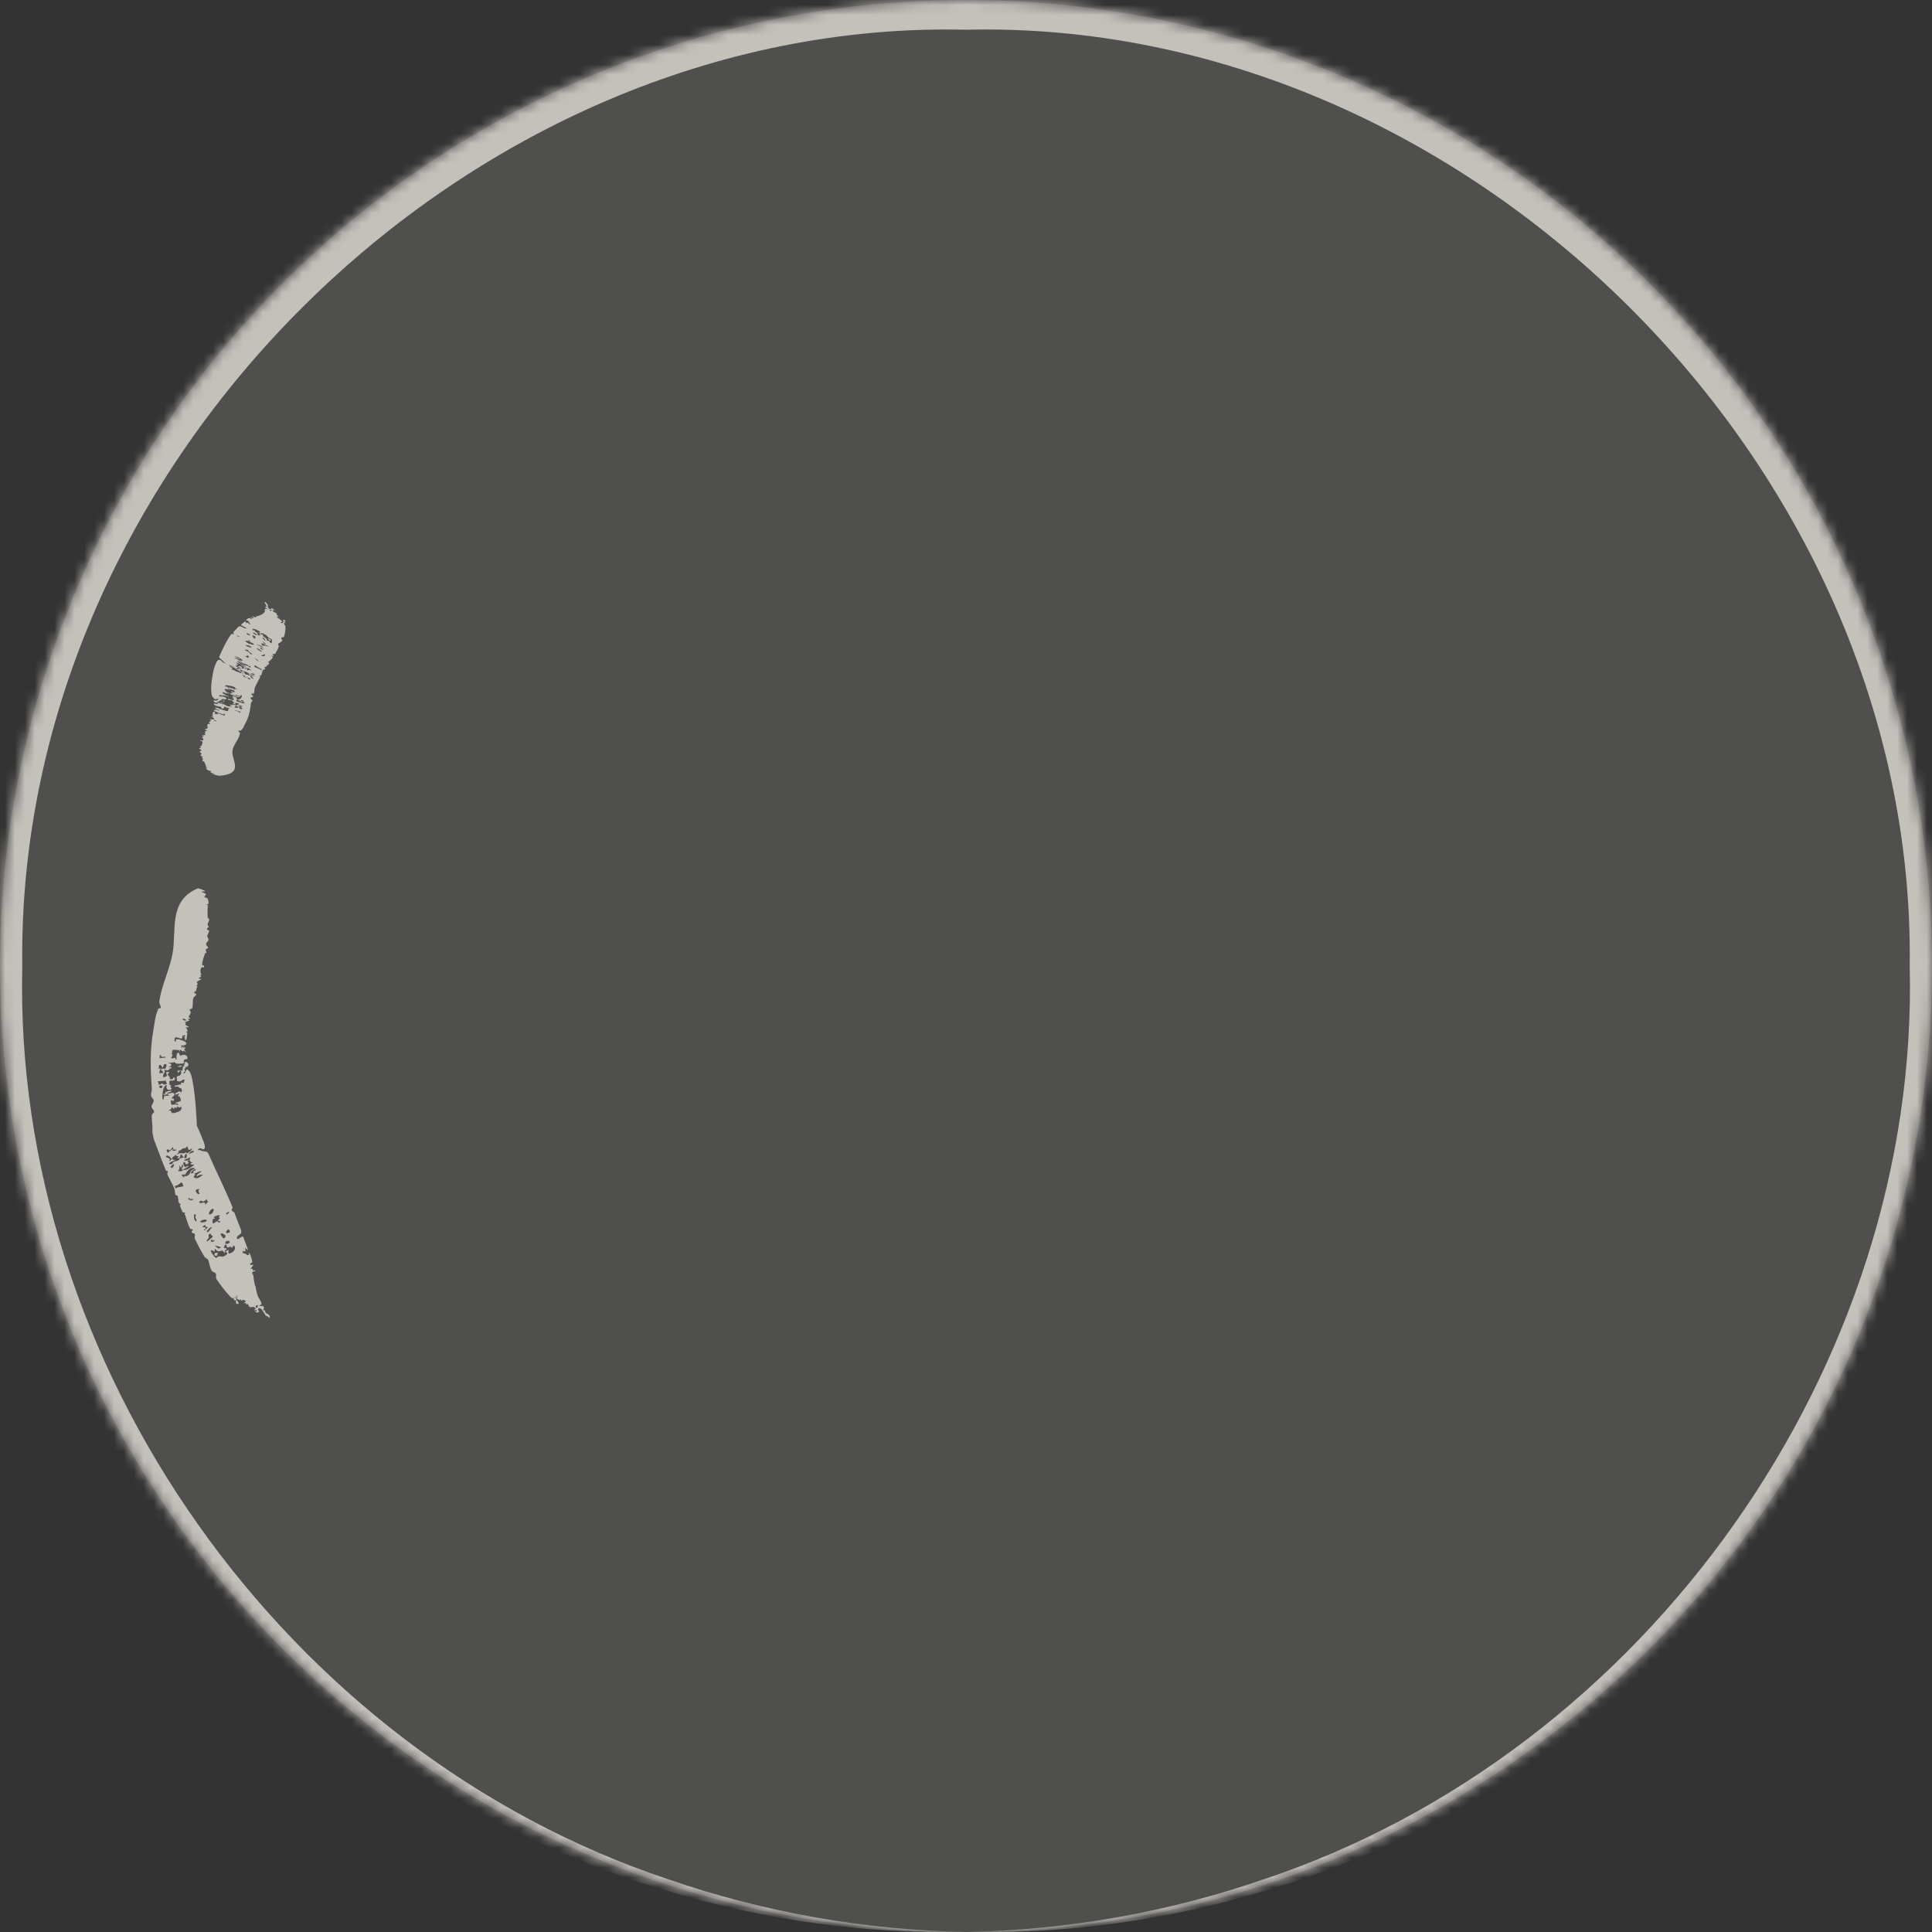 <svg width="195" height="195" viewBox="0 0 195 195" fill="none" xmlns="http://www.w3.org/2000/svg">
<rect x="0" y="0" width="195" height="195" fill="#333333" stroke="none"/>
<mask id="path-1-inside-1_432_634" fill="white">
<circle cx="97.5" cy="97.5" r="97.5" transform="rotate(90 97.5 97.5)"/>
</mask>
<circle cx="97.5" cy="97.5" r="97.5" transform="rotate(90 97.5 97.5)" fill="#F5F0E9" fill-opacity="0.15"/>
<path d="M97.5 195C87.274 194.804 77.136 193.02 67.536 189.71C28.728 176.813 1.255 137.684 2.25 97.5C1.582 46.774 47.215 1.8 97.5 3C147.785 1.8 193.418 46.774 192.75 97.5C193.745 137.684 166.272 176.813 127.464 189.71C117.864 193.02 107.726 194.804 97.5 195C107.725 195.204 117.99 193.799 127.816 190.794C167.524 179.211 197.472 139.656 197.25 97.5C199.108 44.357 151.084 -4.326 97.5 -3C43.916 -4.326 -4.108 44.357 -2.25 97.5C-2.472 139.656 27.476 179.211 67.184 190.794C77.01 193.799 87.275 195.204 97.5 195Z" fill="#F5F0E9" fill-opacity="0.7" mask="url(#path-1-inside-1_432_634)"/>
<path d="M22.163 66.189C22.506 65.451 22.865 64.632 23.342 64.009C23.401 63.932 23.542 64.023 23.575 64.011C23.664 63.978 23.515 63.841 23.554 63.804C23.743 63.618 23.886 63.432 24.059 63.26C24.238 63.084 24.631 63.445 24.784 63.435C25.081 63.417 24.422 63.199 24.321 63.068C24.38 63.002 24.445 62.941 24.512 62.884C24.588 62.819 24.666 62.758 24.745 62.694C24.78 62.762 24.815 62.829 24.846 62.896C24.895 62.836 25.04 62.786 25.135 62.986C25.191 62.984 25.255 62.987 25.311 62.983C25.097 62.859 25.143 62.728 25.018 62.65C24.893 62.571 24.889 62.653 24.877 62.647C24.718 62.558 25.08 62.4 25.108 62.387C25.183 62.359 25.436 62.541 25.441 62.486C25.449 62.391 24.859 62.176 25.66 62.426C25.436 62.268 25.565 62.324 25.607 62.278C25.613 62.272 25.468 62.212 25.466 62.207C25.398 62.077 25.634 62.261 25.648 62.267C25.895 62.372 25.827 62.232 25.859 62.224C26.257 62.116 26.535 62.011 26.707 61.766C26.744 61.713 26.708 61.496 26.771 61.454C26.833 61.412 27.004 61.506 27.102 61.507C26.681 61.305 26.648 61.245 26.975 61.235C26.668 61.085 26.925 61.178 26.887 61.079C26.856 60.996 26.509 60.754 26.861 60.791C26.803 60.864 26.964 60.908 27.028 61.032C27.049 61.075 26.947 61.396 27.282 61.485C27.456 61.532 27.337 61.37 27.37 61.377C27.561 61.415 27.766 61.553 27.668 61.579C27.636 61.553 27.604 61.524 27.572 61.497C27.302 61.538 28.209 61.76 27.41 61.585C27.312 61.563 27.215 61.525 27.109 61.508C27.149 61.526 27.259 61.54 27.271 61.566C27.282 61.592 27.075 61.561 27.236 61.624C27.471 61.717 27.407 61.601 27.423 61.6C27.421 61.599 27.42 61.599 27.419 61.598C27.564 61.587 27.539 61.708 27.559 61.721C27.695 61.81 27.818 61.825 27.921 61.924C27.979 61.98 27.909 62.046 27.921 62.083C27.933 62.121 28.062 62.117 28.079 62.145C28.095 62.174 28.001 62.168 28.02 62.201C28.029 62.216 28.154 62.262 28.156 62.269C28.185 62.339 27.938 62.207 27.936 62.26C27.935 62.294 28.136 62.491 28.236 62.447C28.248 62.491 28.253 62.532 28.259 62.575C28.304 62.567 28.338 62.554 28.39 62.55C28.305 62.592 28.506 62.705 28.505 62.754C28.504 62.802 28.235 62.736 28.34 62.832C28.563 63.037 28.541 62.745 28.599 62.733C28.622 62.729 28.804 62.853 28.806 62.863C28.819 62.905 28.662 62.884 28.658 62.911C28.647 63.006 28.812 63.137 28.814 63.237C28.822 63.575 28.76 63.973 28.668 64.253C28.634 64.357 28.402 64.311 28.386 64.356C28.348 64.462 28.517 64.567 28.481 64.658C28.437 64.767 28.273 64.847 28.16 64.919C28.131 64.938 28.105 64.955 28.087 64.973C28.024 65.032 28.156 65.188 28.149 65.209C28.066 65.494 27.894 65.777 27.785 65.967C27.734 66.057 27.524 65.99 27.519 66.011C27.496 66.103 27.667 66.175 27.615 66.228C27.587 66.257 27.43 66.175 27.421 66.176C27.347 66.187 27.543 66.311 27.531 66.346C27.466 66.546 27.238 66.64 27.121 66.803C27.112 66.815 27.023 66.764 27.023 66.775C27.026 66.822 27.175 66.884 27.165 66.926C27.145 67.015 27.079 67.079 27.017 67.15C27.011 67.157 26.893 67.097 26.883 67.115C26.873 67.134 26.975 67.207 26.953 67.233C26.897 67.299 26.726 67.301 26.676 67.378C26.668 67.391 26.8 67.481 26.788 67.5C26.751 67.559 26.576 67.583 26.543 67.635C26.438 67.802 26.437 68.006 26.358 68.171C26.339 68.21 26.19 68.181 26.177 68.2C26.148 68.242 26.29 68.268 26.268 68.314C26.09 68.695 25.861 69.053 25.709 69.451C25.653 69.596 25.7 69.814 25.631 69.953C25.626 69.964 25.62 69.974 25.613 69.984C25.574 70.04 25.39 69.983 25.371 70.028C25.338 70.108 25.564 70.208 25.556 70.301C25.549 70.375 25.29 70.368 25.278 70.444C25.267 70.521 25.48 70.634 25.478 70.725C25.476 70.799 25.341 70.859 25.332 70.938C25.252 71.668 25.134 72.376 24.747 73.037C24.611 73.27 24.564 73.56 24.264 73.76C24.236 73.779 24.025 73.679 24.049 73.772C24.062 73.822 24.237 73.934 24.22 74.036C24.114 74.638 23.536 75.162 23.46 75.792C23.347 76.736 24.7 78.082 22.173 78.302C22.049 78.313 21.494 78.152 21.341 78.088C21.46 78.095 21.6 78.108 21.734 78.118C21.041 77.914 21.222 77.965 21.312 77.874C21.367 77.817 21.055 77.795 20.979 77.739C20.88 77.666 20.588 77.366 21.041 77.523C20.964 77.49 20.89 77.459 20.815 77.426C20.783 77.254 20.705 77.075 20.61 76.89C20.593 76.858 20.448 76.821 20.432 76.788C20.387 76.699 20.497 76.666 20.501 76.588C20.503 76.545 20.337 76.497 20.361 76.447C20.385 76.396 20.611 76.454 20.383 76.32C20.087 76.295 20.346 76.136 20.348 76.057C20.348 76.046 20.116 75.892 20.157 75.852C20.198 75.811 20.379 75.78 20.306 75.683C20.271 75.638 20.077 75.566 20.076 75.526C20.074 75.497 20.259 75.511 20.275 75.48C20.291 75.448 20.164 75.339 20.165 75.326C20.168 75.276 20.279 75.36 20.293 75.329C20.362 75.179 20.475 75.014 20.432 74.838C20.427 74.816 20.273 74.805 20.269 74.801C20.123 74.625 20.296 74.743 20.436 74.743C20.571 74.742 20.567 74.476 20.313 74.408C20.634 74.484 20.405 74.365 20.399 74.348C20.378 74.283 20.65 74.366 20.579 74.29C20.554 74.262 20.358 74.251 20.369 74.232C20.396 74.183 20.707 74.214 20.756 74.152C20.767 74.137 20.636 74.097 20.648 74.068C20.661 74.039 20.857 73.956 20.561 73.939C20.806 73.923 20.687 73.875 20.717 73.787C20.725 73.765 20.947 73.794 20.894 73.728C20.875 73.706 20.669 73.651 20.674 73.626C20.684 73.569 20.912 73.574 20.94 73.505C20.992 73.377 20.881 73.196 20.972 73.072C20.997 73.038 21.202 73.105 21.221 73.052C21.223 73.044 21.062 72.928 21.09 72.895C21.106 72.875 21.265 72.793 21.282 72.772C21.309 72.738 21.111 72.674 21.156 72.664C21.286 72.633 21.567 72.767 21.185 72.578C21.415 72.617 21.405 72.567 21.684 72.631C21.39 72.52 21.689 72.57 21.602 72.492C21.515 72.414 20.944 72.206 21.574 72.374C21.505 72.329 21.403 72.194 21.398 72.175C21.386 72.118 21.551 72.195 21.539 72.151C21.537 72.144 21.416 72.116 21.44 72.078C21.456 72.052 21.521 71.855 21.541 71.848C21.767 71.766 21.637 71.957 21.756 72.024C21.721 72.019 21.686 72.014 21.651 72.01C21.578 72.053 21.855 72.098 21.925 72.089C21.995 72.08 21.891 71.995 21.985 71.998C22.033 72 22.352 72.101 22.303 72.124C22.412 72.117 22.502 72.197 22.599 72.21C22.705 72.224 22.785 72.072 22.608 72.019C22.593 72.047 22.588 72.087 22.572 72.115C22.253 72.065 21.241 71.63 21.693 71.642C22.021 71.651 22.221 71.858 22.025 71.589C22.004 71.615 21.967 71.631 21.946 71.654C21.716 71.588 21.982 71.621 21.915 71.576C21.883 71.554 21.7 71.572 21.663 71.498C22.007 71.547 21.688 71.409 21.71 71.323C21.761 71.365 21.812 71.406 21.864 71.447C22.145 71.379 22.124 71.729 22.341 71.497C22.341 71.533 22.328 71.564 22.335 71.602C22.46 71.623 22.806 71.756 22.885 71.765C23.093 71.788 22.991 71.697 23.022 71.657C23.036 71.639 23.127 71.681 23.128 71.679C23.147 71.655 23.006 71.618 23.004 71.592C23.002 71.558 23.165 71.515 23.154 71.496C23.125 71.447 22.831 71.422 22.811 71.412C22.685 71.347 22.81 71.334 22.635 71.282C22.719 71.433 22.463 71.717 22.266 71.328C21.958 71.323 21.576 71.18 21.582 71.05C21.588 70.942 21.724 71.055 21.911 71.057C21.935 71.056 22.059 70.95 21.94 70.905C22.217 70.998 22.477 71.033 22.756 71.153C22.797 71.17 22.764 71.219 23.001 71.273C23.12 71.3 23.381 71.354 23.528 71.405C23.428 71.361 23.316 71.313 23.212 71.268C23.208 71.18 23.322 71.203 23.528 71.221C23.447 71.198 23.098 71.13 23.22 71.102C23.227 71.101 23.348 71.137 23.418 71.125C23.558 71.102 23.599 71.101 23.938 71.263C23.777 71.07 24.181 71.17 24.108 71.003C23.645 70.879 23.742 70.962 23.791 71.111C23.681 71.081 23.573 71.049 23.462 71.019C23.76 70.938 23.709 71.01 23.519 70.847C23.473 70.807 23.57 70.707 23.251 70.645C23.176 70.631 23.16 70.708 23.049 70.662C23.028 70.653 23.003 70.544 23.035 70.546C23.43 70.566 23.622 70.828 23.582 70.511C23.581 70.502 23.45 70.455 23.436 70.434C23.412 70.394 23.564 70.446 23.538 70.409C23.511 70.373 23.317 70.268 23.52 70.296C23.888 70.348 24.032 70.574 23.825 70.583C24.267 70.762 24.448 70.271 24.422 70.227C24.302 70.033 24.319 70.291 24.191 70.258C24.136 70.244 23.468 70.006 23.882 70.216C24.005 70.278 24.199 70.268 24.255 70.335C24.311 70.401 24.12 70.316 24.105 70.314C24.055 70.308 24.112 70.378 24.082 70.374C23.626 70.316 22.987 70.085 23.977 70.295C23.781 70.168 23.397 70.169 23.275 70.053C23.126 69.911 23.452 69.96 23.469 69.956C23.674 69.894 23.18 69.874 23.375 69.777C23.483 69.725 23.627 70.005 23.665 69.81C23.696 69.647 23.511 69.673 23.164 69.534C23.083 69.501 23.014 69.378 23.007 69.509C23.097 69.546 23.215 69.596 23.297 69.634C23.22 69.638 22.744 69.52 22.723 69.53C22.619 69.579 22.859 69.66 22.562 69.605C22.88 69.682 22.677 69.668 22.735 69.711C22.949 69.867 23.071 69.803 22.707 69.857C22.858 69.887 23.006 69.917 23.157 69.948C23.155 69.969 23.154 69.99 23.152 70.01C22.824 69.928 22.829 70.046 22.541 69.841C22.411 69.922 22.465 69.992 22.704 70.102C22.75 70.122 22.763 70.146 22.761 70.167C22.832 70.187 23.049 70.256 23.074 70.268C23.297 70.375 22.881 70.281 22.733 70.215C22.721 70.226 22.708 70.234 22.703 70.237C22.671 70.253 22.549 70.158 22.495 70.162C22.477 70.163 22.484 70.243 22.427 70.225C22.063 70.113 22.362 70.084 22.074 70.246C22.402 70.361 22.365 70.23 22.706 70.374C23.071 70.529 22.547 70.421 23.004 70.587C22.927 70.567 22.863 70.548 22.775 70.524C22.946 70.682 22.561 70.556 22.467 70.557C22.283 70.558 22.226 70.82 22.633 70.701C22.655 70.745 22.66 70.784 22.678 70.826C21.986 70.611 22.267 70.679 22.11 70.806C22.075 70.834 21.767 70.749 22.118 70.898C21.765 70.781 21.946 70.954 21.9 70.95C21.6 70.926 21.285 70.567 21.921 70.736C21.69 70.619 22.012 70.722 21.983 70.664C21.942 70.581 21.882 70.552 22.144 70.553C21.834 70.37 21.903 70.797 21.531 70.431C21.159 70.075 21.357 68.707 21.43 68.331C21.431 68.323 21.433 68.316 21.434 68.31C21.538 67.694 21.59 67.36 21.835 66.865C21.858 66.815 22.001 66.427 22.333 66.677C22.381 66.713 22.448 66.936 22.8 66.936C22.616 66.884 22.542 66.753 22.528 66.738C22.192 66.394 22.051 66.433 22.163 66.189ZM25.738 67.147C25.514 67.379 25.86 67.302 26.377 67.638C26.395 67.606 26.415 67.572 26.434 67.539C26.395 67.53 26.356 67.521 26.317 67.512C26.317 67.512 26.317 67.513 26.317 67.513C26.124 67.391 25.931 67.269 25.738 67.147ZM28.623 62.53C28.693 62.571 28.764 62.613 28.832 62.656C28.792 62.692 28.752 62.727 28.71 62.763C28.662 62.737 28.612 62.712 28.563 62.687C28.586 62.635 28.608 62.584 28.623 62.53ZM23.895 70.653C23.664 70.636 24.045 70.759 23.847 70.775C24.131 70.86 24.408 70.942 24.689 71.025C24.666 70.956 24.564 70.908 24.652 70.871C24.56 70.848 24.467 70.824 24.374 70.8C24.39 70.817 24.408 70.835 24.422 70.85C24.165 70.781 24.16 70.671 23.895 70.652C23.895 70.652 23.895 70.653 23.895 70.653ZM23.82 71.262C23.773 71.28 23.597 71.356 23.709 71.41C24.087 71.59 23.943 71.175 24.216 71.534C24.272 71.55 24.326 71.569 24.381 71.586C24.414 71.548 24.445 71.508 24.475 71.469C24.256 71.401 24.04 71.33 23.82 71.262ZM25.271 68.154C25.222 68.183 25.306 68.47 25.576 68.511C25.655 68.524 25.354 68.277 25.385 68.249C25.405 68.231 25.581 68.343 25.532 68.267C25.449 68.231 25.357 68.19 25.272 68.155C25.272 68.154 25.271 68.154 25.271 68.154ZM24.222 67.564C24.234 67.626 24.254 67.694 24.268 67.756C24.497 67.821 24.391 67.691 24.692 67.826C24.709 67.85 24.726 67.873 24.743 67.896C24.673 67.875 24.603 67.854 24.533 67.833C24.678 67.948 24.77 67.961 24.689 68.013C25.164 68.176 25.409 68.284 25.009 67.946C25.244 68.084 26.054 68.438 25.514 68.103C25.414 68.04 25.318 68.059 25.301 68.052C25.087 67.961 24.967 67.869 24.764 67.784C24.673 67.746 24.659 67.78 24.532 67.727C24.47 67.701 24.311 67.587 24.222 67.564ZM25.329 67.975C25.45 68.049 25.773 68.146 25.731 68.077C25.666 67.969 25.333 67.931 25.329 67.975ZM28.623 62.529C28.623 62.529 28.623 62.53 28.623 62.53C28.622 62.529 28.622 62.529 28.622 62.529C28.622 62.529 28.622 62.529 28.623 62.529ZM24.024 71.157C24.127 71.23 24.093 71.276 24.275 71.331C24.234 71.336 24.194 71.342 24.153 71.348C24.207 71.365 24.262 71.382 24.316 71.4C24.366 71.359 24.416 71.32 24.467 71.279C24.32 71.239 24.172 71.197 24.024 71.157ZM23.718 71.682C23.679 71.742 23.943 71.764 24.058 71.815C24.172 71.867 24.058 71.894 24.231 71.94C24.249 71.904 24.268 71.867 24.286 71.83C24.097 71.782 23.906 71.731 23.718 71.683C23.718 71.683 23.718 71.683 23.718 71.682ZM26.522 66.139C26.451 66.151 26.288 66.037 26.444 66.231C26.444 66.231 26.444 66.231 26.444 66.23C26.628 66.234 26.807 66.21 26.719 66.05C26.51 65.996 26.633 66.12 26.522 66.139ZM24.498 70.688C24.356 70.618 24.204 70.662 24.335 70.728C24.547 70.834 24.713 70.792 24.498 70.688ZM26.28 63.791C26.028 63.599 25.713 63.472 25.561 63.469C25.48 63.467 25.445 63.502 25.492 63.585C25.504 63.605 25.682 63.602 25.75 63.671C25.757 63.678 25.723 63.716 25.775 63.76C25.827 63.803 25.969 63.869 26.016 63.919C26.097 64.006 25.873 63.972 25.99 64.07C26.005 64.083 26.211 64.143 26.22 64.144C26.355 64.161 26.143 63.982 26.146 63.975C26.158 63.935 26.341 64.045 26.39 64.06C26.482 64.089 26.417 64.012 26.424 64.013C26.618 64.049 26.5 64.151 26.557 64.205C26.712 64.354 26.904 64.406 26.942 64.577C26.945 64.593 26.861 64.714 27.161 64.672C27.41 65.237 27.498 64.653 27.433 64.543C27.403 64.494 27.204 64.431 27.133 64.372C27.103 64.347 27.079 64.325 27.058 64.304C26.96 64.207 26.921 64.136 26.707 64.024C26.392 63.858 26.362 63.875 26.37 63.921C26.377 63.954 26.405 64.003 26.354 64.002C26.24 63.931 26.127 63.865 26.017 63.791C26.093 63.843 26.169 63.848 26.22 63.837C26.268 63.826 26.294 63.802 26.281 63.792C26.28 63.791 26.28 63.791 26.28 63.791ZM26.448 64.922C26.246 64.897 26.587 65.089 26.357 65.039C26.628 65.272 26.672 65.151 26.696 65.148C26.806 65.135 27.136 65.329 27.069 65.21C26.862 65.117 26.655 65.018 26.448 64.922ZM26.938 64.398C27.083 64.543 27.129 64.456 27.164 64.47C27.536 64.63 27.321 64.85 26.938 64.398ZM24.431 68.098C24.408 68.117 24.588 68.179 24.63 68.223C24.672 68.267 24.491 68.274 24.6 68.32C24.709 68.365 25.048 68.36 25.05 68.518C25.113 68.54 25.158 68.562 25.213 68.584C25.231 68.549 25.25 68.514 25.267 68.479C25.084 68.421 24.891 68.359 24.714 68.303C24.584 68.22 24.767 68.288 24.768 68.287C24.767 68.287 24.767 68.287 24.767 68.287C24.77 68.243 24.482 68.056 24.431 68.098ZM25.885 66.52C25.471 66.285 25.908 66.593 25.948 66.643C25.987 66.693 25.816 66.64 26.002 66.726C26.145 66.757 25.931 66.546 25.884 66.519C25.884 66.519 25.885 66.519 25.885 66.52ZM26.232 65.293C26.298 65.409 26.41 65.462 26.248 65.46C26.349 65.515 26.452 65.571 26.551 65.626C26.585 65.572 26.295 65.408 26.448 65.411C26.473 65.412 26.69 65.569 26.644 65.478C26.513 65.42 26.369 65.355 26.232 65.293ZM26.437 65.788C26.459 65.715 25.685 65.197 25.978 65.527C26.022 65.576 26.42 65.844 26.437 65.788ZM24.702 67.462C24.622 67.564 24.82 67.499 24.963 67.532C24.939 67.846 24.942 67.485 25.382 67.667C25.276 67.576 25.028 67.379 24.921 67.41C24.876 67.423 25.008 67.475 25.007 67.476C24.95 67.512 24.745 67.406 24.702 67.462ZM26.498 64.792C26.501 64.799 26.644 64.874 26.663 64.904C26.683 64.933 26.568 64.907 26.651 64.96C26.735 65.013 26.837 64.99 26.786 64.935C26.734 64.879 26.467 64.722 26.498 64.792ZM25.905 65.021C25.972 65.135 26.535 65.343 26.54 65.329C26.576 65.207 26.064 65.12 25.905 65.021ZM23.933 66.748C24.131 67.025 24.652 67.149 24.974 67.204C24.922 67.165 24.871 67.124 24.821 67.085C25.14 67.31 25.437 67.569 25.235 67.22C25.1 67.288 25.053 67.15 25.034 67.14C24.407 66.808 24.618 67.121 23.933 66.748C23.933 66.748 23.933 66.748 23.933 66.748ZM26.751 64.692C26.783 64.632 26.767 64.414 26.457 64.333C26.556 64.452 26.653 64.573 26.751 64.692ZM22.926 69.164C22.74 69.155 22.725 69.205 22.711 69.275C22.974 69.305 22.988 69.354 23.04 69.396C23.117 69.459 23.137 69.383 23.153 69.389C23.382 69.476 23.401 69.534 23.434 69.429C23.504 69.484 23.575 69.539 23.645 69.594C23.684 69.519 23.84 69.557 24.041 69.576C23.578 69.457 23.88 69.498 23.681 69.357C23.581 69.285 23.021 69.168 22.926 69.164C22.926 69.164 22.926 69.164 22.926 69.164ZM23.774 66.854C23.844 66.906 23.941 66.971 24.023 67.028C24.023 67.048 24.023 67.067 24.024 67.087C23.955 67.055 23.883 67.022 23.816 66.993C23.786 67.004 23.885 67.042 23.891 67.052C23.891 67.052 23.89 67.052 23.89 67.052C23.974 67.199 23.943 67.228 23.698 67.197C23.908 67.296 24.118 67.395 24.328 67.495C24.315 67.471 24.303 67.446 24.291 67.421C24.182 67.359 24.073 67.297 23.964 67.236C24.035 67.247 24.105 67.259 24.175 67.272C24.142 67.238 24.107 67.201 24.074 67.169C24.692 67.382 24.219 67.349 24.461 67.467C24.617 67.542 24.685 67.382 24.59 67.306C24.575 67.296 24.124 67.118 24.379 67.17C24.419 67.178 25.359 67.636 24.63 67.201C24.526 67.139 23.929 66.882 23.774 66.854ZM23.184 67.311C23.835 67.496 23.034 67.547 23.603 67.626C23.864 67.795 23.864 67.785 24.131 67.856C24.155 67.863 24.219 67.926 24.23 67.928C24.385 67.952 24.333 67.872 24.582 67.986C24.574 67.969 24.566 67.954 24.558 67.938C24.304 67.874 24.178 67.733 23.993 67.615C23.909 67.561 23.868 67.576 23.795 67.53C23.768 67.513 23.843 67.5 23.762 67.46C23.578 67.371 23.317 67.28 23.16 67.26C23.16 67.26 23.16 67.26 23.159 67.26C23.166 67.276 23.176 67.294 23.184 67.311ZM24.671 65.612C25.003 65.776 25.128 65.769 25.223 65.971C25.29 66 25.356 66.03 25.423 66.059C25.428 66.037 25.433 66.015 25.439 65.993C24.52 65.404 25.653 65.897 24.94 65.588C24.863 65.554 24.919 65.646 24.745 65.489C24.745 65.489 24.745 65.489 24.745 65.489C24.77 65.587 24.881 65.658 24.671 65.612ZM24.664 66.163C25.272 66.676 25.155 66.168 24.942 66.127C24.923 66.123 24.99 66.352 24.664 66.163ZM24.734 64.655C24.684 64.713 25.046 64.928 25.18 64.997C25.315 65.066 25.208 64.945 25.232 64.951C25.311 64.972 25.333 65.038 25.441 65.068C25.476 65.077 25.67 65.04 25.657 65.026C25.587 64.947 25.264 64.814 25.234 64.786C25.138 64.694 25.314 64.748 25.16 64.648C24.83 64.433 25.147 64.709 25.146 64.724C25.142 64.767 24.953 64.653 24.9 64.656C24.846 64.66 24.902 64.715 24.875 64.73C24.866 64.735 24.737 64.652 24.734 64.655ZM25.378 65.313C25.141 65.086 24.746 65.08 24.799 65.137C24.959 65.304 25.491 65.42 25.378 65.313ZM24.207 67.505C24.029 67.342 23.789 67.414 23.853 67.498C23.943 67.53 24.268 67.561 24.207 67.505ZM23.954 66.709C23.988 66.8 24.492 66.953 24.509 66.901C24.219 66.719 24.266 66.777 24.237 66.802C24.208 66.828 23.927 66.637 23.954 66.709ZM25.47 64.147C25.458 64.157 25.587 64.494 25.754 64.441C25.767 64.437 25.804 64.275 25.764 64.238C25.685 64.164 25.501 64.124 25.47 64.147ZM23.651 66.192C23.897 66.359 23.878 66.388 24.201 66.517C24.201 66.517 24.201 66.517 24.201 66.517C24.255 66.644 23.621 66.326 23.626 66.351C23.642 66.436 24.122 66.606 24.25 66.719C24.156 66.561 24.446 66.74 24.499 66.685C24.51 66.673 24.36 66.521 24.252 66.454C24.144 66.387 23.791 66.243 23.651 66.192ZM25.565 63.836C25.43 63.845 25.808 64.145 25.927 64.091C25.986 64.064 25.648 63.831 25.565 63.836ZM22.183 70.854C22.306 70.881 22.428 70.907 22.551 70.933C22.571 70.969 22.592 71.006 22.612 71.042C22.581 71.009 22.551 70.975 22.521 70.942C22.463 70.98 22.238 70.934 22.183 70.854C22.183 70.854 22.183 70.854 22.183 70.854ZM21.542 72.662C21.419 72.652 21.766 72.799 21.795 72.801C22.017 72.817 21.712 72.675 21.542 72.662ZM23.133 67.121C23.046 67.184 23.625 67.381 23.686 67.349C23.566 67.331 23.182 67.086 23.133 67.121ZM21.756 72.024C21.809 72.031 21.861 72.038 21.914 72.044C21.836 72.05 21.788 72.041 21.756 72.024ZM24.988 63.908C24.941 63.896 24.858 63.961 24.901 64.002C24.992 64.088 25.321 64.19 25.254 64.099C25.247 64.089 25.035 63.92 24.988 63.908C24.988 63.908 24.988 63.908 24.988 63.908ZM21.924 70.9C21.93 70.901 21.935 70.903 21.94 70.905C21.934 70.903 21.929 70.901 21.924 70.9ZM20.286 74.401C20.296 74.403 20.305 74.406 20.313 74.408C20.305 74.406 20.296 74.404 20.286 74.401ZM24.186 64.257C23.669 63.995 23.895 64.218 24.174 64.308C24.189 64.312 24.181 64.263 24.186 64.257Z" fill="#F5F0E9" fill-opacity="0.7"/>
<path d="M21.122 116.624C21.845 118.291 22.74 120.076 23.441 121.768C23.527 121.975 23.369 122.034 23.377 122.1C23.396 122.281 23.62 122.29 23.662 122.409C23.866 122.988 24.093 123.511 24.307 124.073C24.526 124.65 23.931 124.63 23.915 124.879C23.884 125.364 24.327 124.737 24.538 124.812C24.723 125.26 24.878 125.714 25.04 126.174C24.93 126.102 24.82 126.028 24.711 125.95C24.798 126.143 24.847 126.455 24.524 126.23C24.518 126.322 24.502 126.413 24.497 126.505C24.724 126.405 24.92 126.725 25.065 126.683C25.21 126.642 25.081 126.476 25.093 126.471C25.26 126.398 25.447 127.255 25.462 127.32C25.494 127.488 25.157 127.515 25.242 127.625C25.388 127.813 25.851 127.364 25.291 128.058C25.589 128.033 25.47 128.107 25.538 128.259C25.546 128.279 25.673 128.185 25.681 128.191C25.904 128.341 25.559 128.329 25.546 128.338C25.328 128.495 25.561 128.652 25.569 128.716C25.609 129.1 25.661 129.44 25.742 129.75C25.754 129.764 25.777 129.813 25.787 129.829C25.836 130.154 25.907 130.469 26.025 130.82C26.078 130.976 26.378 131.39 26.398 131.554C26.419 131.715 26.209 131.714 26.155 131.825C26.633 131.763 26.73 131.859 26.562 132.248C26.916 132.217 26.659 132.31 26.802 132.477C26.921 132.615 27.412 132.738 27.166 133.048C27.111 132.834 26.967 132.918 26.779 132.729C26.717 132.667 26.378 131.879 26.084 132.073C25.931 132.174 26.194 132.37 26.168 132.393C26.014 132.527 25.733 132.474 25.756 132.313C25.805 132.33 25.858 132.353 25.909 132.373C26.009 131.989 25.238 132.551 25.892 132.014C25.972 131.947 26.072 131.917 26.15 131.831C26.106 131.839 26.03 131.936 25.992 131.897C25.953 131.856 26.103 131.683 25.938 131.738C25.697 131.818 25.874 131.977 25.867 131.998C25.868 131.998 25.87 131.998 25.871 131.997C25.804 132.182 25.672 131.912 25.644 131.908C25.463 131.885 25.377 131.991 25.202 131.915C25.103 131.872 25.063 131.67 25.011 131.612C24.959 131.555 24.896 131.708 24.852 131.673C24.809 131.638 24.867 131.545 24.817 131.505C24.795 131.487 24.673 131.543 24.664 131.534C24.566 131.439 24.853 131.401 24.79 131.302C24.748 131.238 24.409 131.118 24.411 131.306C24.352 131.242 24.301 131.177 24.247 131.112C24.233 131.176 24.231 131.235 24.209 131.3C24.203 131.134 23.967 131.168 23.911 131.09C23.855 131.012 24.066 130.817 23.9 130.781C23.883 130.778 23.867 130.775 23.854 130.774L23.95 130.942C23.877 130.941 23.85 130.967 23.85 131.009L23.746 130.827C23.727 130.932 23.898 131.167 23.887 131.226C23.88 131.258 23.642 131.257 23.63 131.246C23.576 131.195 23.68 131.055 23.65 131.01C23.626 130.973 23.594 130.943 23.558 130.919L23.676 131.124C23.54 131.044 23.366 131.008 23.253 130.888C22.748 130.356 22.214 129.656 21.858 129.108C21.726 128.907 21.851 128.661 21.796 128.573C21.662 128.36 21.471 128.423 21.357 128.235C21.186 127.953 21.123 127.463 21.029 127.202C20.965 127.025 20.716 126.96 20.689 126.918C20.313 126.343 19.945 125.599 19.694 125.094C19.575 124.857 19.713 124.647 19.684 124.602C19.557 124.403 19.419 124.54 19.352 124.36C19.316 124.263 19.466 124.168 19.467 124.153C19.466 124.018 19.248 124.098 19.2 124.016C18.924 123.542 18.837 123.005 18.629 122.508C18.614 122.471 18.708 122.431 18.692 122.41C18.624 122.323 18.499 122.437 18.441 122.339C18.319 122.135 18.241 121.903 18.155 121.667C18.146 121.644 18.262 121.579 18.238 121.527C18.214 121.476 18.083 121.488 18.052 121.404C17.972 121.184 18.013 120.913 17.919 120.685C17.904 120.647 17.738 120.666 17.715 120.609C17.641 120.432 17.657 120.113 17.595 119.96C17.39 119.457 17.108 119.034 16.905 118.562C16.858 118.451 16.952 118.296 16.93 118.236C16.882 118.103 16.796 118.255 16.739 118.123C16.3 117.092 15.928 116.023 15.518 114.959C15.471 114.777 15.353 114.289 15.383 114.103C15.385 114.056 15.387 114.009 15.388 113.962C15.405 113.521 15.281 112.977 15.333 112.547C15.355 112.369 15.547 112.341 15.552 112.214C15.56 111.987 15.315 111.94 15.296 111.7C15.28 111.508 15.53 111.292 15.518 111.091C15.506 110.89 15.269 110.794 15.244 110.562C15.224 110.371 15.336 110.106 15.321 109.897C15.189 107.985 15.116 106.035 15.473 104.018C15.599 103.309 15.653 102.501 15.996 101.791C16.029 101.724 16.24 101.865 16.227 101.635C16.219 101.512 16.049 101.313 16.088 101.032C16.126 100.758 16.181 100.483 16.25 100.208C16.582 98.898 17.162 97.592 17.41 96.266C17.842 93.913 16.975 90.952 19.922 89.678C20.066 89.617 20.596 89.851 20.733 89.96C20.604 89.977 20.456 89.983 20.311 89.999C20.974 90.293 20.8 90.222 20.654 90.465C20.563 90.615 20.898 90.579 20.954 90.692C21.026 90.838 21.203 91.466 20.779 91.224C20.848 91.281 20.914 91.334 20.982 91.39C20.934 91.79 20.938 92.192 20.961 92.601C20.965 92.671 21.108 92.716 21.112 92.789C21.123 92.984 20.988 93.098 20.951 93.285C20.93 93.387 21.093 93.448 21.046 93.574C20.999 93.701 20.774 93.636 20.97 93.881C21.284 93.844 20.937 94.302 20.905 94.491C20.901 94.518 21.096 94.805 21.037 94.913C20.977 95.022 20.768 95.156 20.813 95.361C20.835 95.457 21.02 95.559 21.008 95.653C21 95.719 20.803 95.751 20.775 95.831C20.747 95.91 20.848 96.123 20.843 96.156C20.823 96.275 20.731 96.115 20.704 96.193C20.58 96.571 20.404 97.003 20.398 97.404C20.397 97.453 20.559 97.423 20.563 97.431C20.668 97.791 20.517 97.576 20.365 97.631C20.217 97.684 20.146 98.311 20.402 98.373C20.077 98.319 20.291 98.511 20.293 98.548C20.298 98.693 20.026 98.604 20.082 98.756C20.103 98.812 20.312 98.759 20.294 98.81C20.252 98.936 19.924 98.986 19.856 99.153C19.839 99.193 19.971 99.236 19.95 99.309C19.929 99.382 19.697 99.659 20.012 99.576C19.744 99.716 19.86 99.782 19.807 100C19.793 100.055 19.561 100.081 19.603 100.214C19.617 100.259 19.827 100.302 19.816 100.363C19.791 100.502 19.548 100.587 19.503 100.761C19.493 100.798 19.486 100.835 19.48 100.872C19.436 101.161 19.496 101.48 19.398 101.767C19.368 101.855 19.159 101.797 19.134 101.929C19.13 101.949 19.289 102.137 19.258 102.226C19.239 102.279 19.069 102.547 19.051 102.604C19.021 102.698 19.225 102.742 19.178 102.789C19.042 102.926 18.754 102.766 19.146 103.001C18.909 103.033 18.919 103.143 18.631 103.145C18.935 103.244 18.626 103.292 18.717 103.426C18.808 103.56 19.402 103.721 18.75 103.685C18.822 103.75 18.934 104.006 18.94 104.048C18.957 104.171 18.783 104.09 18.799 104.184C18.802 104.2 18.926 104.194 18.905 104.296C18.891 104.363 18.845 104.86 18.827 104.889C18.61 105.216 18.717 104.695 18.59 104.611C18.626 104.6 18.662 104.59 18.698 104.579C18.768 104.434 18.483 104.497 18.413 104.561C18.343 104.624 18.458 104.762 18.363 104.812C18.315 104.838 17.982 104.796 18.029 104.712C17.919 104.798 17.82 104.663 17.721 104.692C17.612 104.725 17.551 105.145 17.735 105.158C17.746 105.08 17.746 104.982 17.759 104.904C18.086 104.824 19.155 105.206 18.703 105.461C18.376 105.649 18.143 105.294 18.382 105.799C18.398 105.724 18.432 105.662 18.449 105.594C18.689 105.6 18.419 105.697 18.493 105.758C18.528 105.787 18.707 105.628 18.756 105.777C18.406 105.885 18.746 106 18.741 106.211C18.682 106.149 18.624 106.088 18.566 106.026C18.3 106.374 18.257 105.533 18.086 106.228C18.078 106.143 18.085 106.059 18.072 105.973C17.944 106.009 17.578 105.925 17.498 105.958C17.289 106.046 17.406 106.196 17.383 106.315C17.373 106.367 17.274 106.33 17.274 106.334C17.26 106.406 17.407 106.396 17.413 106.459C17.422 106.538 17.271 106.76 17.286 106.798C17.324 106.895 17.619 106.746 17.64 106.756C17.777 106.822 17.657 106.942 17.84 106.941C17.723 106.638 17.922 105.791 18.192 106.575C18.496 106.375 18.901 106.454 18.921 106.757C18.939 107.008 18.782 106.841 18.598 106.966C18.575 106.981 18.478 107.317 18.605 107.338C18.313 107.316 18.051 107.419 17.751 107.336C17.707 107.324 17.729 107.184 17.485 107.226C17.362 107.246 17.095 107.309 16.94 107.293C17.047 107.326 17.168 107.359 17.279 107.392C17.305 107.603 17.188 107.63 16.984 107.741C17.068 107.737 17.424 107.64 17.312 107.799C17.306 107.807 17.179 107.811 17.114 107.892C16.984 108.055 16.945 108.089 16.576 107.953C16.78 108.303 16.364 108.368 16.479 108.724C16.958 108.662 16.842 108.537 16.756 108.211C16.87 108.2 16.983 108.195 17.098 108.183C16.832 108.608 16.862 108.396 17.089 108.644C17.144 108.704 17.078 109.021 17.402 108.92C17.478 108.896 17.473 108.7 17.592 108.724C17.614 108.729 17.668 108.969 17.637 108.99C17.252 109.248 16.994 108.771 17.122 109.502C17.125 109.522 17.264 109.532 17.283 109.571C17.318 109.645 17.157 109.644 17.193 109.71C17.23 109.777 17.445 109.872 17.243 109.968C16.876 110.143 16.672 109.713 16.868 109.525C16.392 109.442 16.362 110.801 16.401 110.884C16.573 111.253 16.48 110.642 16.613 110.612C16.669 110.6 17.379 110.617 16.921 110.456C16.785 110.408 16.602 110.596 16.529 110.481C16.455 110.366 16.663 110.414 16.678 110.406C16.728 110.378 16.653 110.256 16.683 110.241C17.136 110.004 17.815 110.037 16.806 110.344C17.031 110.487 17.398 110.171 17.549 110.347C17.733 110.561 17.407 110.711 17.392 110.738C17.215 111.054 17.693 110.693 17.535 111.081C17.448 111.296 17.227 110.751 17.249 111.246C17.268 111.661 17.436 111.44 17.809 111.477C17.897 111.486 18 111.716 17.967 111.405C17.87 111.395 17.742 111.376 17.652 111.354C17.725 111.28 18.215 111.162 18.232 111.121C18.317 110.925 18.063 110.931 18.363 110.819C18.036 110.897 18.235 110.765 18.166 110.713C17.916 110.521 17.818 110.766 18.15 110.349C17.996 110.402 17.846 110.449 17.693 110.5C17.688 110.45 17.684 110.399 17.679 110.348C18.017 110.278 17.977 110.008 18.313 110.256C18.413 109.965 18.342 109.846 18.081 109.777C18.031 109.765 18.012 109.72 18.008 109.669C17.934 109.677 17.706 109.686 17.678 109.678C17.434 109.601 17.86 109.495 18.021 109.536C18.029 109.5 18.039 109.471 18.043 109.461C18.069 109.397 18.213 109.525 18.264 109.474C18.281 109.457 18.252 109.276 18.311 109.274C18.693 109.258 18.413 109.55 18.644 108.959C18.297 108.939 18.369 109.216 18.002 109.139C17.607 109.057 18.14 108.91 17.655 108.868C17.735 108.856 17.802 108.852 17.893 108.843C17.686 108.598 18.09 108.602 18.181 108.53C18.358 108.391 18.346 107.735 17.983 108.316C17.95 108.23 17.935 108.141 17.906 108.055C18.632 108.051 18.342 108.096 18.463 107.688C18.489 107.598 18.809 107.577 18.433 107.478C18.804 107.501 18.587 107.228 18.633 107.204C18.931 107.055 19.322 107.655 18.663 107.715C18.917 107.821 18.579 107.813 18.621 107.926C18.682 108.089 18.747 108.113 18.494 108.3C18.841 108.496 18.665 107.563 19.119 108.136C19.568 108.698 19.791 112.014 19.829 112.823C19.863 113.406 19.888 113.881 19.898 114.328L19.744 113.351C20.005 113.899 20.227 114.399 20.49 115.078C20.532 115.191 20.913 116.022 20.466 116.003C20.401 116.001 20.107 115.694 19.942 116.13C20.09 115.994 20.279 116.132 20.304 116.14C20.868 116.319 20.882 116.071 21.122 116.624ZM18.521 119.733C18.279 118.954 18.271 119.609 17.641 119.702C17.682 119.798 17.722 119.894 17.763 119.991C17.787 119.95 17.811 119.91 17.835 119.869C17.835 119.869 17.835 119.869 17.835 119.869C18.064 119.824 18.293 119.779 18.521 119.733ZM24.11 131.589C24.024 131.595 23.938 131.601 23.852 131.604C23.834 131.502 23.814 131.401 23.795 131.3C23.849 131.288 23.905 131.275 23.959 131.263C24.007 131.372 24.055 131.481 24.11 131.589ZM16.781 109.412C17.008 109.264 16.607 109.272 16.793 109.075C16.497 109.095 16.207 109.117 15.914 109.138C15.955 109.292 16.067 109.328 15.992 109.493C16.088 109.475 16.184 109.456 16.279 109.439C16.259 109.411 16.237 109.382 16.219 109.355C16.486 109.316 16.521 109.581 16.782 109.412C16.782 109.412 16.781 109.412 16.781 109.412ZM16.691 107.863C16.731 107.783 16.884 107.464 16.763 107.417C16.351 107.255 16.591 108.176 16.239 107.493C16.181 107.494 16.124 107.49 16.067 107.488C16.043 107.611 16.022 107.733 16.003 107.857C16.233 107.856 16.459 107.865 16.691 107.863ZM17.34 117.048C17.322 116.921 16.914 116.438 16.744 116.719C16.695 116.802 17.145 116.909 17.169 117.008C17.184 117.072 16.965 117.083 17.085 117.174C17.167 117.134 17.259 117.092 17.34 117.047C17.34 117.048 17.34 117.048 17.34 117.048ZM18.539 116.803C18.455 116.699 18.362 116.596 18.277 116.492C18.096 116.669 18.306 116.783 18.005 116.92C17.969 116.897 17.932 116.874 17.895 116.851C17.952 116.798 18.008 116.745 18.065 116.693C17.857 116.659 17.8 116.756 17.769 116.544C17.355 116.851 17.115 116.974 17.719 117.111C17.443 117.152 16.651 117.551 17.311 117.492C17.434 117.481 17.446 117.307 17.463 117.299C17.668 117.187 17.837 117.21 18.03 117.101C18.117 117.053 18.079 116.966 18.201 116.9C18.26 116.869 18.472 116.877 18.539 116.803ZM17.552 117.495C17.407 117.512 17.153 117.768 17.262 117.852C17.431 117.983 17.609 117.589 17.552 117.495ZM24.11 131.589C24.11 131.589 24.11 131.589 24.11 131.589C24.11 131.589 24.11 131.589 24.111 131.589C24.11 131.589 24.11 131.589 24.11 131.589ZM16.519 108.279C16.401 108.181 16.422 108.039 16.232 108.046C16.27 108 16.308 107.953 16.346 107.907C16.289 107.906 16.232 107.906 16.175 107.905C16.136 108.045 16.098 108.185 16.059 108.325C16.212 108.31 16.366 108.297 16.519 108.279ZM16.693 106.751C16.719 106.574 16.455 106.713 16.332 106.67C16.209 106.626 16.316 106.471 16.136 106.483C16.125 106.588 16.114 106.697 16.104 106.803C16.3 106.782 16.499 106.769 16.693 106.75C16.693 106.75 16.693 106.75 16.693 106.751ZM19.715 122.825C19.715 122.693 19.914 122.652 19.604 122.537C19.604 122.537 19.604 122.537 19.604 122.537C19.554 122.81 19.549 123.136 19.797 123.292C19.919 123.065 19.718 123.034 19.715 122.825ZM16.193 109.819C16.349 109.871 16.483 109.639 16.338 109.586C16.104 109.499 15.957 109.739 16.193 109.819ZM23.106 126.525C23.616 126.46 23.932 125.904 23.564 125.701C23.531 125.683 23.501 125.956 23.387 125.94C23.375 125.938 23.327 125.821 23.254 125.824C23.18 125.828 23.057 125.929 22.975 125.913C22.832 125.886 22.925 125.605 22.762 125.615C22.74 125.617 22.612 125.823 22.609 125.834C22.558 126.009 22.857 125.996 22.868 126.012C22.924 126.1 22.727 126.184 22.695 126.231C22.634 126.318 22.758 126.351 22.754 126.359C22.661 126.585 22.543 126.243 22.452 126.235C22.207 126.214 22.092 126.412 21.842 126.184C21.819 126.163 21.666 125.838 21.66 126.349C20.81 125.785 21.615 126.88 21.781 126.957C21.857 126.993 21.99 126.808 22.09 126.801C22.319 126.787 22.425 126.909 22.679 126.759C23.214 126.444 22.757 126.449 22.785 126.275C22.911 126.226 23.03 126.17 23.16 126.133C22.982 126.177 23.068 126.531 23.105 126.526C23.105 126.526 23.105 126.525 23.106 126.525ZM21.455 124.858C21.534 124.597 21.189 124.783 21.308 124.52C20.922 124.532 21.084 124.806 21.083 124.849C21.079 125.04 20.735 125.207 20.918 125.309C21.094 125.155 21.276 125.009 21.455 124.858ZM22.098 126.476C21.86 126.449 21.973 126.66 21.944 126.685C21.637 126.966 21.375 126.292 22.098 126.476ZM17.775 116.031C17.762 115.963 17.603 116.075 17.528 116.04C17.453 116.005 17.527 115.755 17.42 115.803C17.311 115.852 17.168 116.317 16.965 115.99C16.908 116.027 16.86 116.041 16.807 116.069C16.844 116.166 16.881 116.266 16.918 116.363C17.074 116.239 17.238 116.108 17.39 115.989C17.552 115.986 17.384 116.089 17.385 116.092C17.385 116.092 17.385 116.092 17.386 116.092C17.44 116.187 17.804 116.182 17.775 116.031ZM19.343 121.151C19.784 120.971 19.235 121.047 19.154 121.012C19.073 120.976 19.196 120.821 19.024 120.937C18.939 121.092 19.294 121.171 19.344 121.15C19.344 121.15 19.343 121.151 19.343 121.151ZM20.975 123.889C20.799 123.79 20.699 123.868 20.737 123.622C20.637 123.68 20.535 123.738 20.436 123.794C20.505 123.942 20.8 123.786 20.762 124.013C20.755 124.05 20.487 124.108 20.625 124.195C20.735 124.096 20.859 123.99 20.975 123.889ZM20.231 123.33C20.331 123.496 21.234 123.228 20.703 123.093C20.624 123.073 20.157 123.205 20.231 123.33ZM18.473 117.65C18.37 117.339 18.377 117.739 18.279 117.872C17.877 117.218 18.348 117.935 17.941 118.192C18.102 118.224 18.455 118.261 18.455 118.051C18.455 117.964 18.336 118.047 18.335 118.042C18.309 117.892 18.529 117.818 18.473 117.65ZM21.63 125.157C21.618 125.149 21.483 125.238 21.437 125.217C21.39 125.196 21.451 125.067 21.36 125.103C21.267 125.139 21.278 125.334 21.368 125.351C21.457 125.367 21.735 125.229 21.63 125.157ZM21.429 123.863C21.254 123.767 20.84 124.267 20.858 124.298C21.024 124.564 21.257 123.937 21.429 123.863ZM19.692 117.944C19.262 117.707 18.895 118.173 18.706 118.523C18.777 118.527 18.849 118.533 18.919 118.537C18.507 118.556 18.053 118.47 18.591 118.864C18.549 118.539 18.749 118.739 18.77 118.732C19.434 118.48 18.947 118.186 19.692 117.944C19.692 117.944 19.692 117.944 19.692 117.944ZM21.718 125.706C21.799 125.86 22.11 126.196 22.291 125.871C22.1 125.818 21.91 125.763 21.718 125.706ZM18.148 112.138C18.328 112.002 18.328 111.873 18.32 111.701C18.059 111.851 18.032 111.748 17.97 111.695C17.877 111.614 17.881 111.805 17.863 111.806C17.619 111.797 17.584 111.674 17.583 111.952C17.5 111.881 17.416 111.812 17.332 111.742C17.317 111.952 17.156 111.999 16.959 112.127C17.437 112.009 17.136 112.172 17.368 112.333C17.485 112.414 18.056 112.207 18.148 112.137C18.148 112.137 18.148 112.137 18.148 112.138ZM19.621 117.537C19.526 117.535 19.405 117.547 19.3 117.549C19.275 117.514 19.251 117.479 19.226 117.444C19.294 117.409 19.365 117.374 19.43 117.34C19.428 117.28 19.339 117.342 19.324 117.33C19.324 117.33 19.325 117.33 19.325 117.33C19.104 117.166 19.08 117.07 19.224 116.809C19.01 116.899 18.796 116.989 18.582 117.078C18.619 117.108 18.655 117.139 18.691 117.169C18.815 117.141 18.938 117.113 19.062 117.085C19.017 117.156 18.973 117.227 18.929 117.299C18.985 117.317 19.047 117.342 19.1 117.356C18.578 117.788 18.812 117.21 18.563 117.311C18.402 117.376 18.582 117.783 18.718 117.794C18.737 117.795 19.144 117.517 18.976 117.765C18.95 117.804 17.992 118.224 18.839 118.052C18.96 118.027 19.522 117.69 19.621 117.537ZM19.315 115.938C18.79 116.421 19.099 115.308 18.738 115.88C18.411 115.892 18.422 115.909 18.213 116.118C18.194 116.136 18.086 116.095 18.078 116.106C17.979 116.261 18.102 116.351 17.849 116.455C17.874 116.477 17.896 116.497 17.921 116.518C18.113 116.308 18.347 116.421 18.576 116.405C18.679 116.398 18.678 116.316 18.768 116.309C18.802 116.306 18.784 116.429 18.869 116.399C19.062 116.329 19.291 116.161 19.387 115.999C19.387 115.999 19.387 115.999 19.387 115.999C19.364 115.978 19.339 115.959 19.315 115.938ZM20.927 121C20.609 121.194 20.584 121.393 20.283 121.173C20.224 121.218 20.165 121.263 20.106 121.308C20.135 121.356 20.163 121.402 20.192 121.45C21.25 121.143 20.265 121.939 20.883 121.435C20.95 121.38 20.809 121.301 21.07 121.322C21.071 121.321 21.071 121.321 21.071 121.321C20.932 121.188 20.803 121.223 20.927 121ZM20.192 120.016C19.312 119.958 20.034 120.718 20.154 120.481C20.164 120.46 19.836 120.142 20.192 120.016ZM22.209 122.731C22.141 122.56 21.757 122.73 21.629 122.813C21.501 122.895 21.695 122.944 21.68 122.969C21.633 123.052 21.536 122.972 21.469 123.082C21.448 123.117 21.455 123.476 21.478 123.481C21.604 123.511 21.863 123.251 21.909 123.255C22.059 123.267 21.942 123.439 22.118 123.378C22.492 123.248 22.037 123.256 22.016 123.229C21.956 123.149 22.159 123.06 22.166 122.974C22.174 122.888 22.085 122.877 22.07 122.812C22.066 122.79 22.212 122.74 22.209 122.731ZM21.145 122.562C21.514 122.599 21.624 122.027 21.533 122.008C21.263 121.954 20.968 122.544 21.145 122.562ZM18.62 116.897C18.901 116.972 18.913 116.518 18.783 116.445C18.702 116.501 18.523 116.87 18.62 116.897ZM19.734 118.043C19.603 117.923 19.212 118.327 19.275 118.449C19.619 118.386 19.527 118.344 19.505 118.257C19.482 118.17 19.835 118.137 19.734 118.043ZM22.756 124.697C22.744 124.663 22.24 124.285 22.28 124.627C22.282 124.651 22.507 124.987 22.567 124.989C22.689 124.995 22.783 124.785 22.756 124.697ZM20.507 118.554C20.202 118.594 20.172 118.515 19.887 118.727C19.887 118.727 19.887 118.727 19.887 118.728C19.702 118.571 20.347 118.278 20.315 118.241C20.2 118.112 19.8 118.457 19.607 118.428C19.846 118.586 19.507 118.659 19.561 118.835C19.573 118.874 19.825 118.942 19.95 118.913C20.076 118.884 20.389 118.654 20.507 118.554ZM23.183 125.374C23.197 125.155 22.691 125.215 22.745 125.486C22.771 125.619 23.175 125.509 23.183 125.374ZM18.38 107.628C18.254 107.654 18.128 107.681 18.004 107.709C17.975 107.638 17.946 107.566 17.917 107.495C17.955 107.552 17.993 107.609 18.03 107.666C18.078 107.535 18.307 107.481 18.38 107.628C18.38 107.628 18.38 107.628 18.38 107.628ZM18.778 102.997C18.905 102.954 18.549 102.794 18.518 102.805C18.288 102.887 18.602 103.057 18.778 102.997ZM19.567 116.218C19.532 115.997 19.028 116.368 19.041 116.509C19.117 116.388 19.587 116.344 19.567 116.218ZM18.59 104.611C18.537 104.626 18.483 104.642 18.429 104.66C18.507 104.597 18.557 104.589 18.59 104.611ZM23.195 124.375C23.221 124.323 23.145 124.087 23.079 124.083C22.94 124.075 22.725 124.397 22.868 124.452C22.884 124.459 23.168 124.426 23.195 124.375C23.195 124.375 23.195 124.375 23.195 124.375ZM18.621 107.339C18.615 107.339 18.61 107.339 18.605 107.338C18.61 107.338 18.616 107.338 18.621 107.339ZM20.429 98.378C20.42 98.377 20.41 98.376 20.402 98.373C20.41 98.375 20.42 98.376 20.429 98.378ZM22.888 122.588C23.373 122.262 23.015 122.227 22.821 122.485C22.811 122.499 22.881 122.57 22.888 122.588Z" fill="#F5F0E9" fill-opacity="0.7"/>
</svg>
